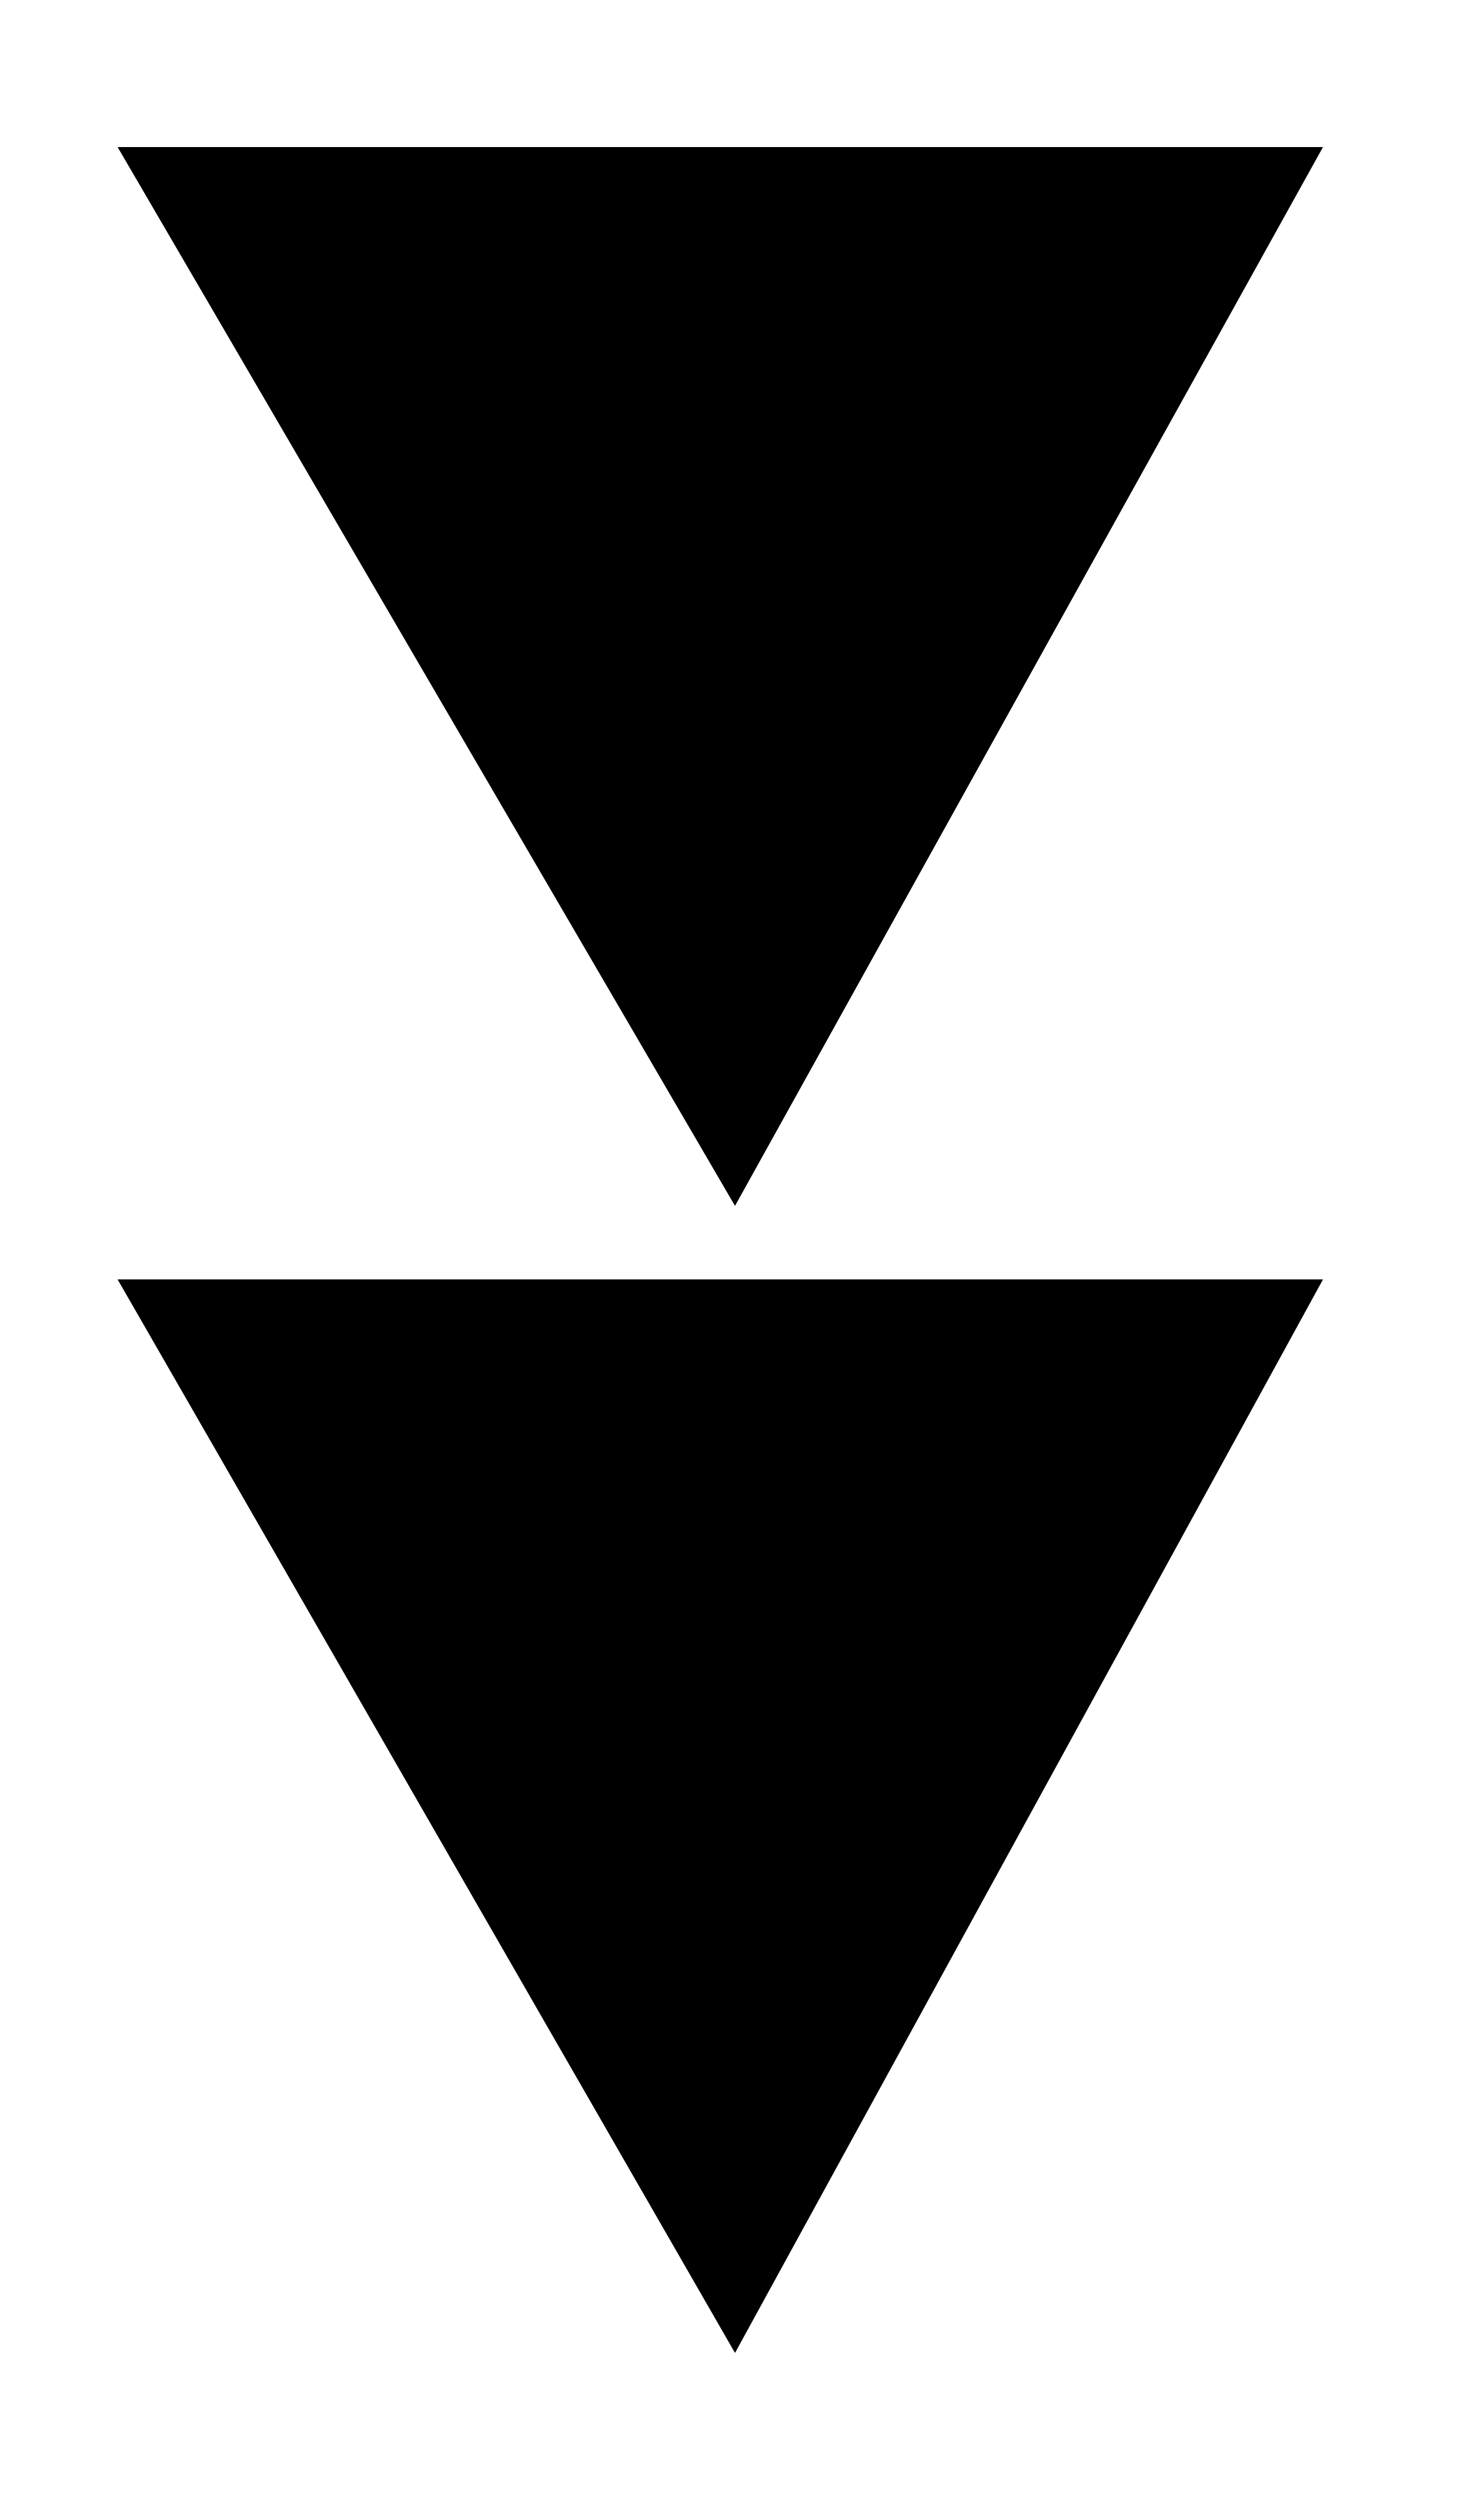 <?xml version="1.0" encoding="UTF-8"?>
<svg width="50px" height="85px" viewBox="0 0 50 85" version="1.1" xmlns="http://www.w3.org/2000/svg" xmlns:xlink="http://www.w3.org/1999/xlink">
<path d="M4,43.5 L25,80 L45,43.5 L4,43.5 Z" id="Scroll-Arrow" fill="#000000"></path>
<path d="M4,5  L25,41 L45,5  L4,5  Z" id="Scroll-Arrow-Top"   fill="#000000"></path>
</svg>

